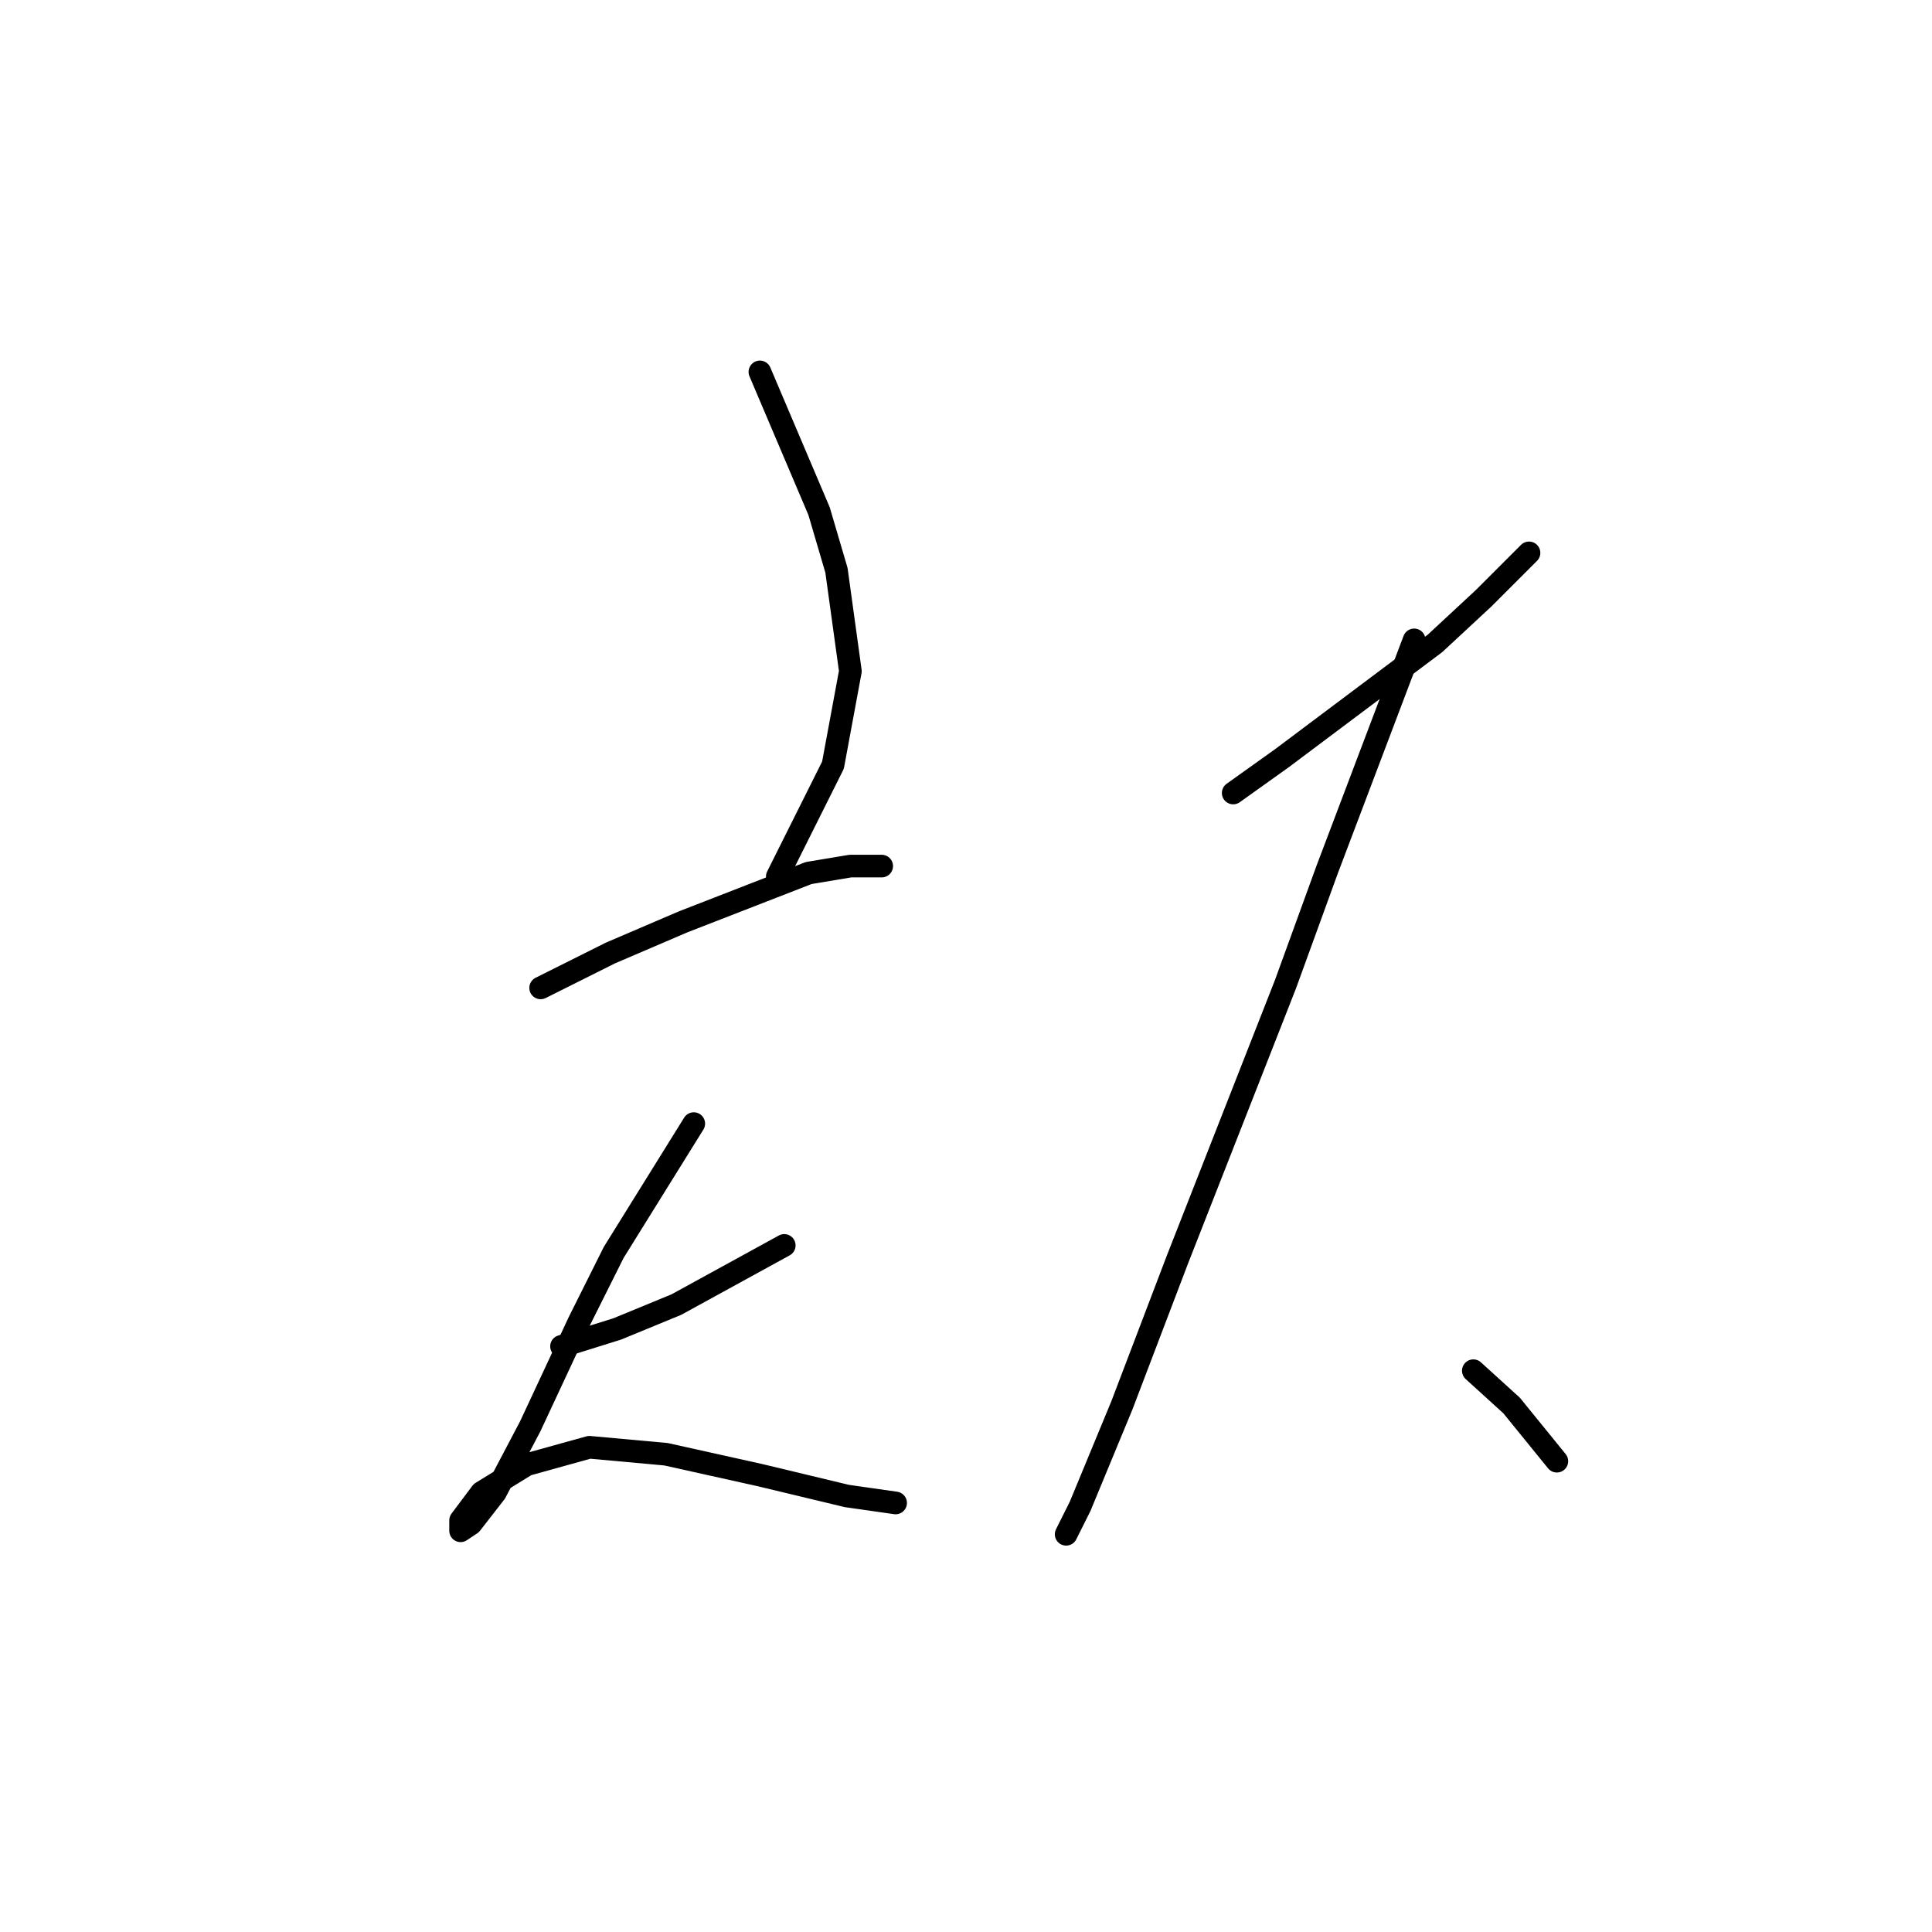 <?xml version="1.0" standalone="no"?>
    <svg width="256" height="256" xmlns="http://www.w3.org/2000/svg" version="1.1">
    <polyline stroke="black" stroke-width="3" stroke-linecap="round" fill="transparent" stroke-linejoin="round" points="100.69 49.279 108.529 67.725 110.835 75.564 112.68 88.937 110.374 101.388 102.996 116.144 102.996 116.144 " />
        <polyline stroke="black" stroke-width="3" stroke-linecap="round" fill="transparent" stroke-linejoin="round" points="71.638 130.901 80.861 126.289 90.545 122.139 107.146 115.683 112.68 114.761 116.83 114.761 116.83 114.761 " />
        <polyline stroke="black" stroke-width="3" stroke-linecap="round" fill="transparent" stroke-linejoin="round" points="74.405 178.398 81.783 176.092 89.623 172.864 103.918 165.025 103.918 165.025 " />
        <polyline stroke="black" stroke-width="3" stroke-linecap="round" fill="transparent" stroke-linejoin="round" points="91.928 148.885 81.322 165.947 76.711 175.17 70.255 189.004 65.643 197.766 62.416 201.916 61.032 202.838 61.032 201.455 63.799 197.766 69.794 194.077 78.094 191.771 88.239 192.693 100.69 195.46 112.218 198.227 118.674 199.149 118.674 199.149 " />
        <polyline stroke="black" stroke-width="3" stroke-linecap="round" fill="transparent" stroke-linejoin="round" points="163.405 105.077 169.861 100.466 190.151 85.248 196.607 79.253 202.602 73.258 202.602 73.258 " />
        <polyline stroke="black" stroke-width="3" stroke-linecap="round" fill="transparent" stroke-linejoin="round" points="187.384 84.787 175.855 115.222 170.322 130.44 156.027 166.869 148.648 186.237 143.115 199.61 141.27 203.299 141.27 203.299 " />
        <polyline stroke="black" stroke-width="3" stroke-linecap="round" fill="transparent" stroke-linejoin="round" points="195.223 181.626 200.296 186.237 206.291 193.616 206.291 193.616 " />
        </svg>